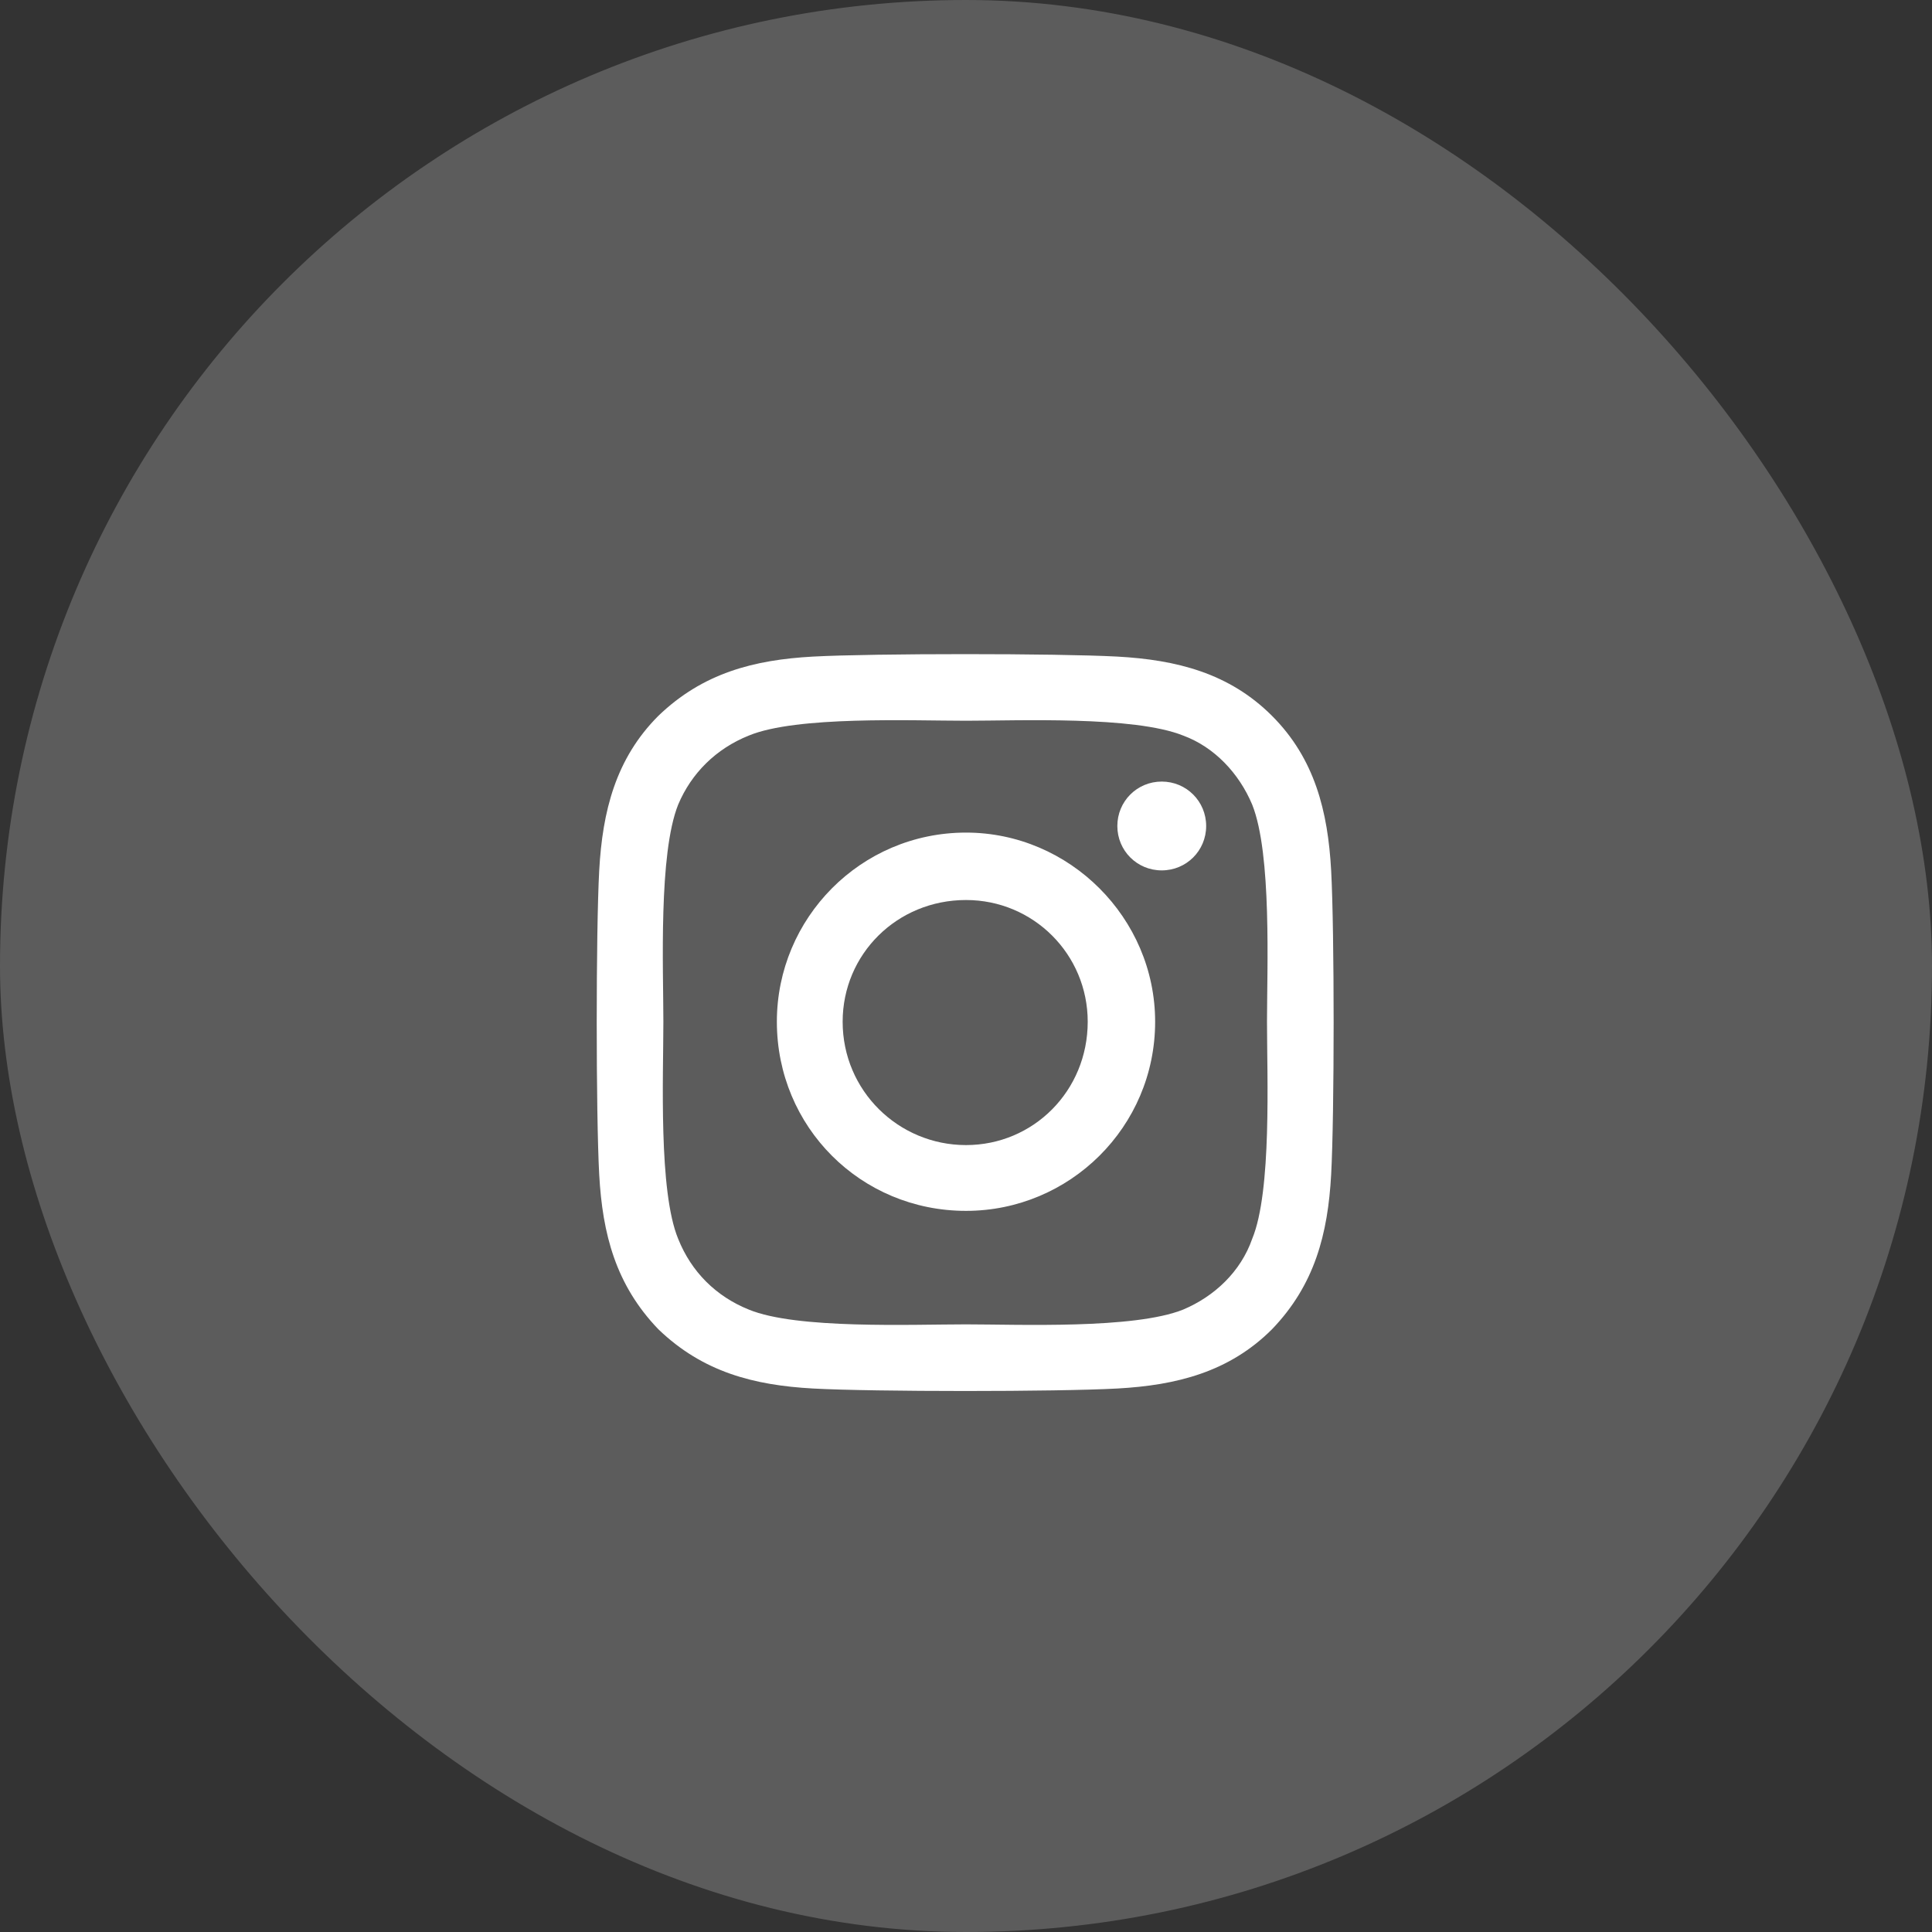 <svg width="39" height="39" viewBox="0 0 39 39" fill="none" xmlns="http://www.w3.org/2000/svg">
<rect x="0" y="0" width="39" height="39" fill="#333333" stroke="none"/>
<rect opacity="0.2" width="39" height="39" rx="19.5" fill="white"/>
<path d="M19.5 16.807C17.375 16.807 15.682 18.533 15.682 20.625C15.682 22.75 17.375 24.443 19.5 24.443C21.592 24.443 23.318 22.75 23.318 20.625C23.318 18.533 21.592 16.807 19.5 16.807ZM19.5 23.115C18.139 23.115 17.01 22.02 17.01 20.625C17.01 19.264 18.105 18.168 19.5 18.168C20.861 18.168 21.957 19.264 21.957 20.625C21.957 22.02 20.861 23.115 19.5 23.115ZM24.348 16.674C24.348 16.176 23.949 15.777 23.451 15.777C22.953 15.777 22.555 16.176 22.555 16.674C22.555 17.172 22.953 17.57 23.451 17.57C23.949 17.57 24.348 17.172 24.348 16.674ZM26.871 17.57C26.805 16.375 26.539 15.312 25.676 14.449C24.812 13.586 23.75 13.32 22.555 13.254C21.326 13.188 17.641 13.188 16.412 13.254C15.217 13.32 14.188 13.586 13.291 14.449C12.428 15.312 12.162 16.375 12.096 17.57C12.029 18.799 12.029 22.484 12.096 23.713C12.162 24.908 12.428 25.938 13.291 26.834C14.188 27.697 15.217 27.963 16.412 28.029C17.641 28.096 21.326 28.096 22.555 28.029C23.75 27.963 24.812 27.697 25.676 26.834C26.539 25.938 26.805 24.908 26.871 23.713C26.938 22.484 26.938 18.799 26.871 17.57ZM25.277 25.008C25.045 25.672 24.514 26.17 23.883 26.436C22.887 26.834 20.562 26.734 19.5 26.734C18.404 26.734 16.08 26.834 15.117 26.436C14.453 26.17 13.955 25.672 13.69 25.008C13.291 24.045 13.391 21.721 13.391 20.625C13.391 19.562 13.291 17.238 13.69 16.242C13.955 15.611 14.453 15.113 15.117 14.848C16.08 14.449 18.404 14.549 19.5 14.549C20.562 14.549 22.887 14.449 23.883 14.848C24.514 15.08 25.012 15.611 25.277 16.242C25.676 17.238 25.576 19.562 25.576 20.625C25.576 21.721 25.676 24.045 25.277 25.008Z" fill="white"/>
</svg>
